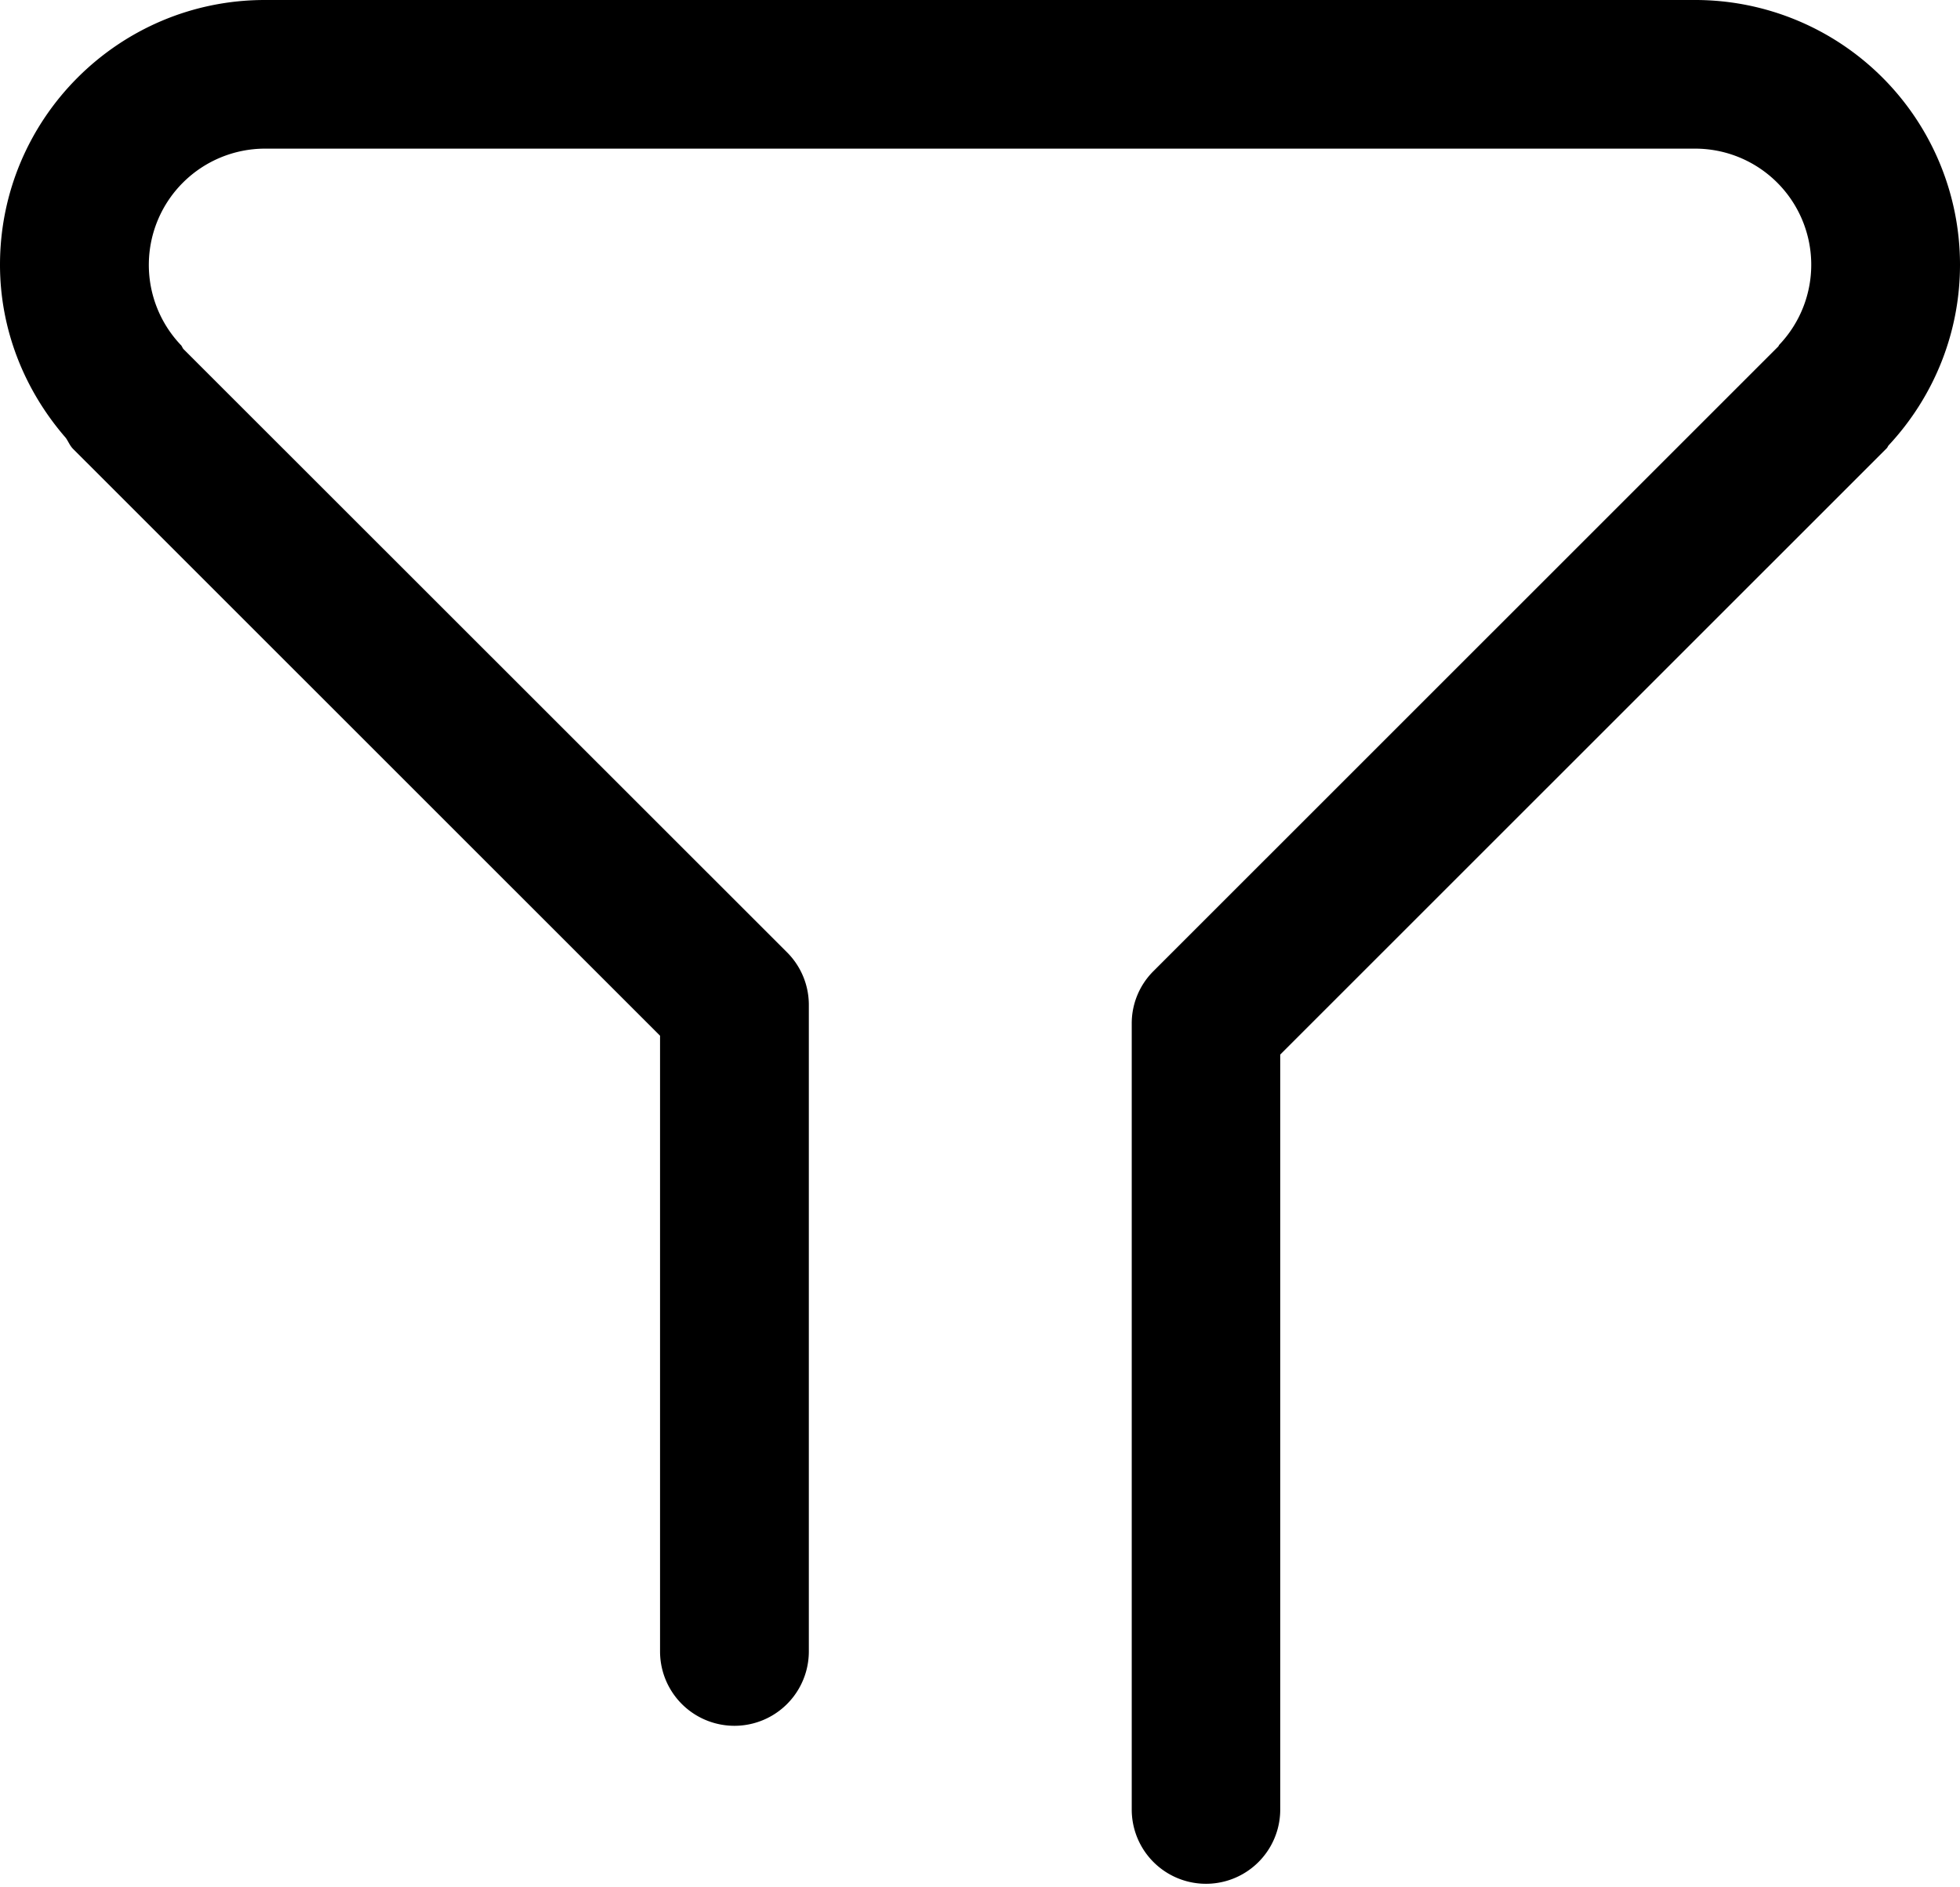 <svg xmlns="http://www.w3.org/2000/svg" viewBox="0 0 13.621 13.116"><path d="M13.621 1.84A1.84 1.84 0 0 0 11.783 0H1.84C.825 0 0 .825 0 1.84c0 .446.166.868.457 1.203.018.025.028.054.051.077l4.079 4.078v4.279a.517.517 0 0 0 1.034 0V6.984a.516.516 0 0 0-.151-.365L1.275 2.426c-.008-.009-.01-.021-.019-.029a.808.808 0 0 1 .584-1.364h9.943a.807.807 0 0 1 .584 1.361c-.004.004-.006.009-.008.013L8.015 6.75a.512.512 0 0 0-.15.365v5.461a.516.516 0 1 0 1.032 0V7.329l4.215-4.214c.006-.006.008-.015.014-.021.317-.341.495-.786.495-1.254z"/></svg>